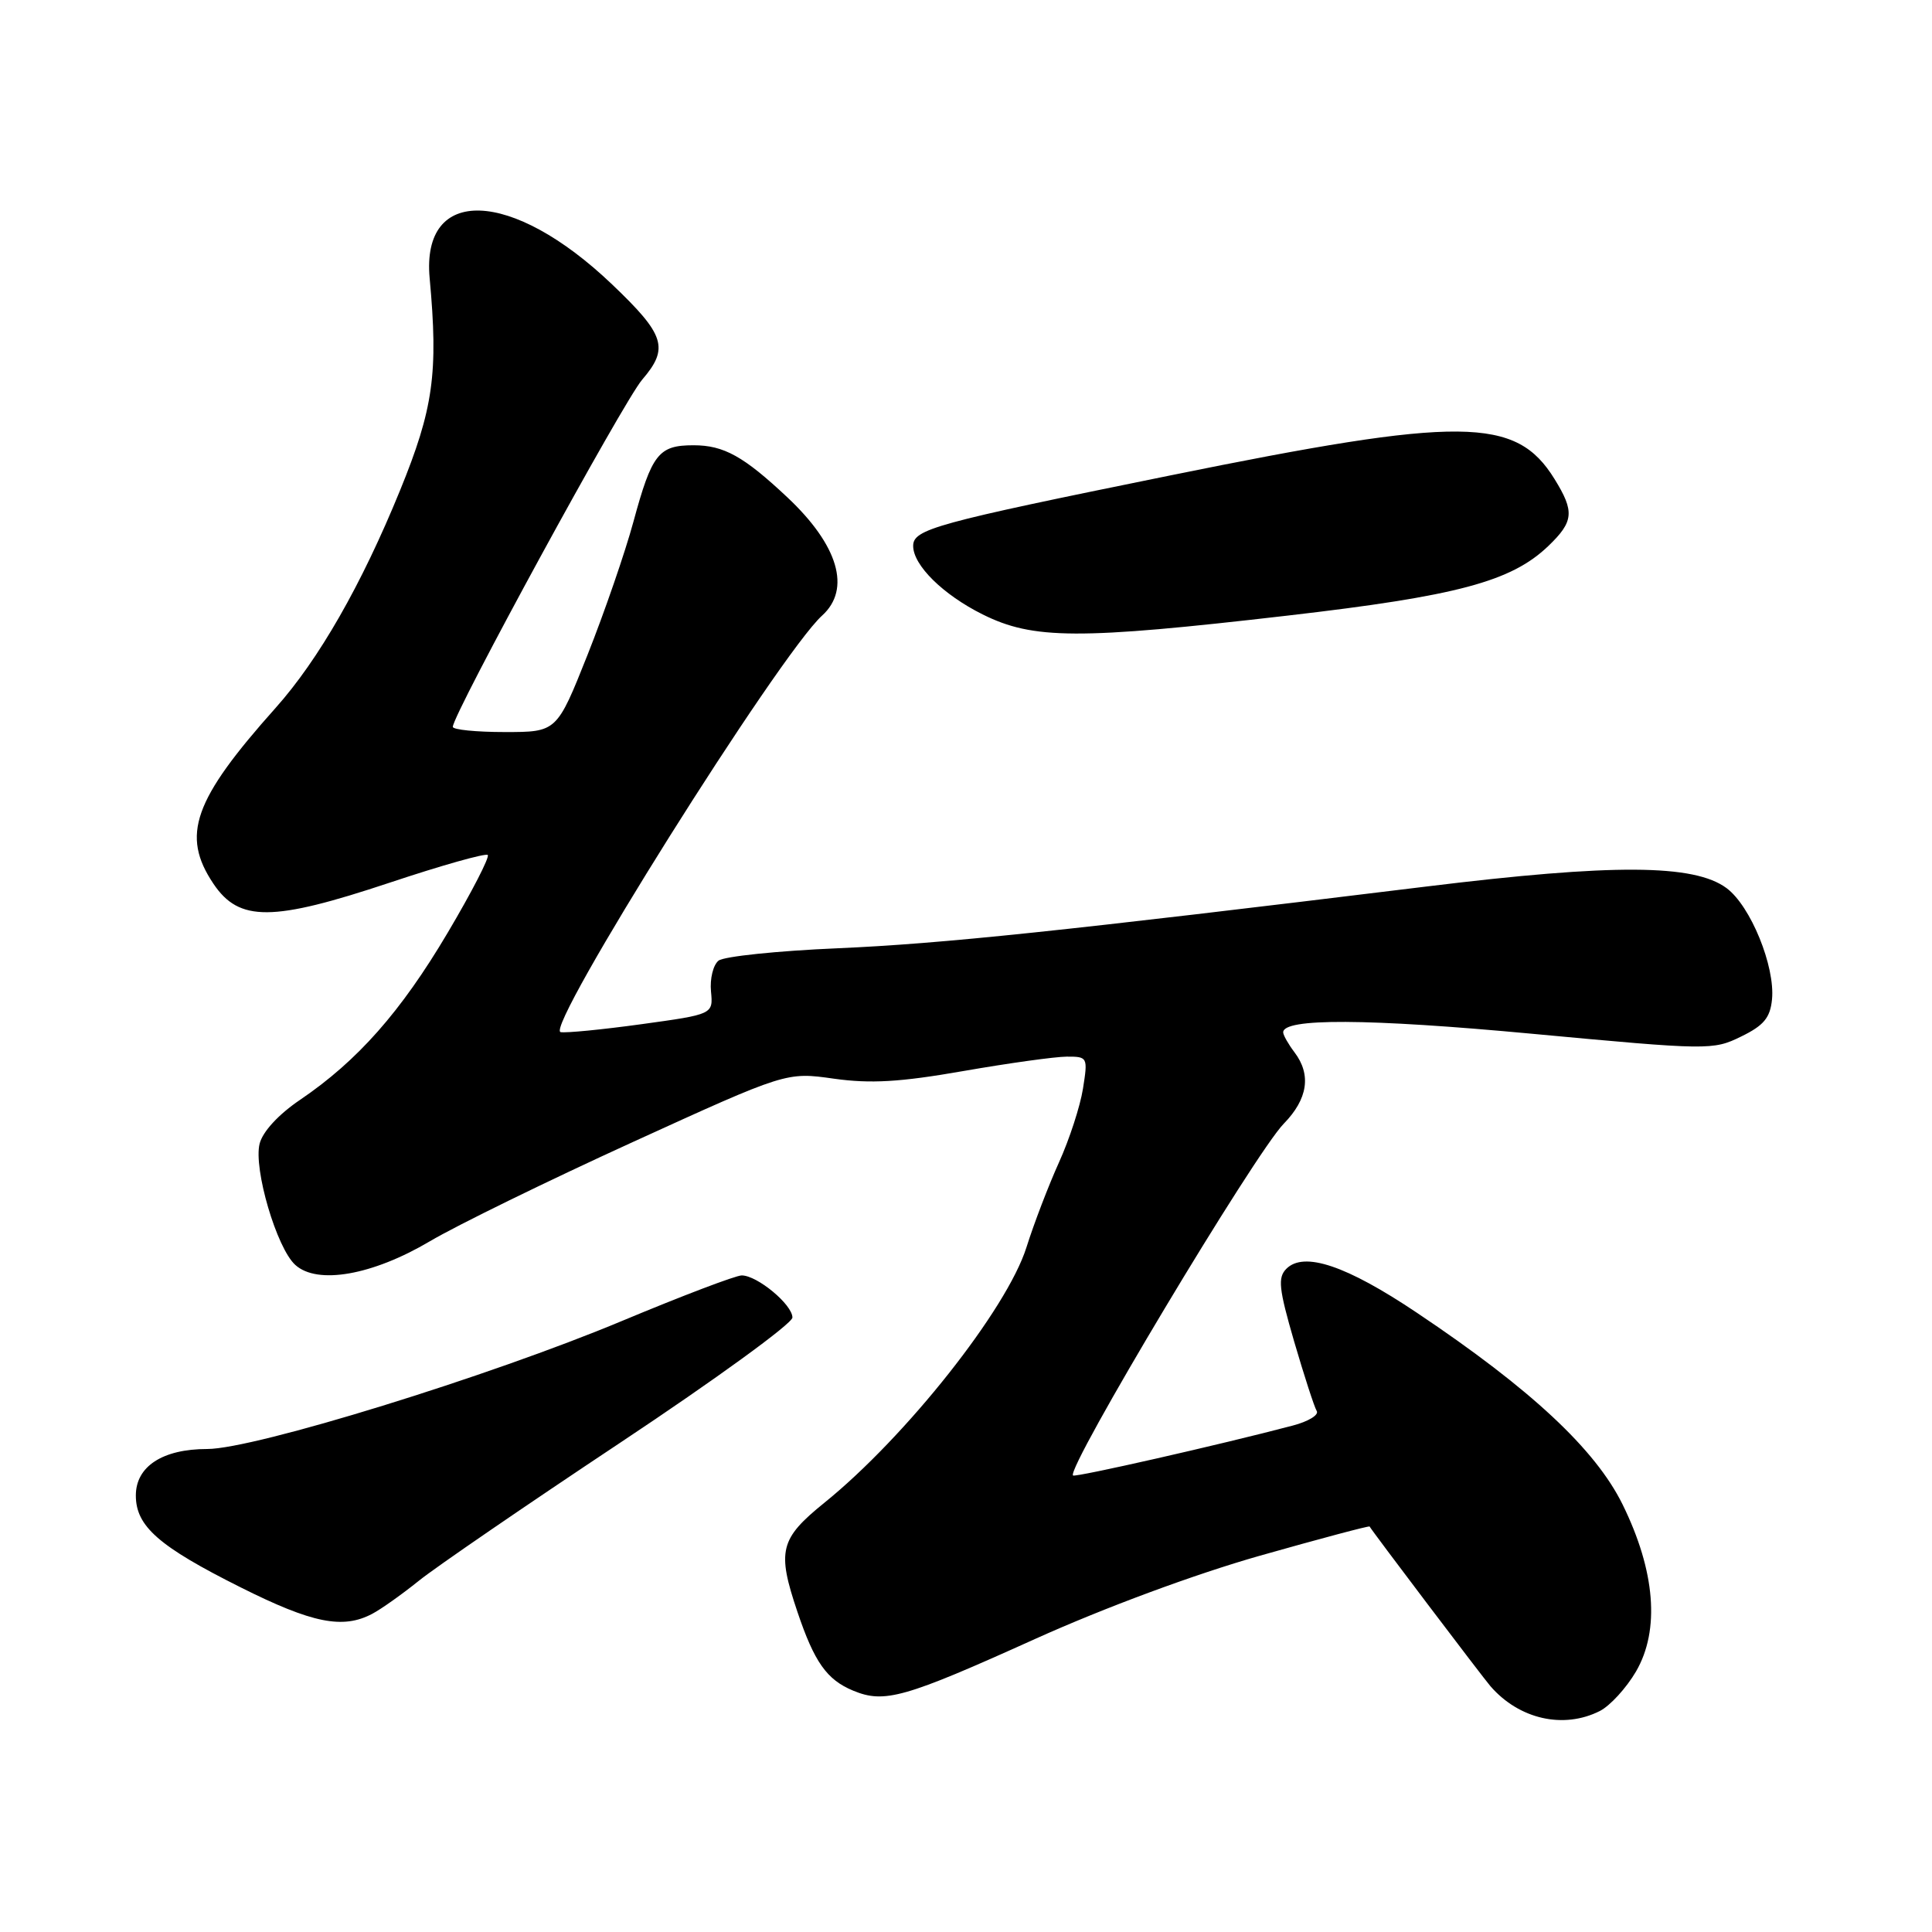 <?xml version="1.0" encoding="UTF-8" standalone="no"?>
<!DOCTYPE svg PUBLIC "-//W3C//DTD SVG 1.1//EN" "http://www.w3.org/Graphics/SVG/1.1/DTD/svg11.dtd" >
<svg xmlns="http://www.w3.org/2000/svg" xmlns:xlink="http://www.w3.org/1999/xlink" version="1.1" viewBox="0 0 256 256">
 <g >
 <path fill="currentColor"
d=" M 211.98 226.72 C 213.34 226.03 215.50 223.67 216.78 221.48 C 219.97 216.00 219.34 208.17 215.00 199.35 C 211.40 192.04 202.85 184.06 187.75 173.95 C 178.40 167.68 172.78 165.79 170.45 168.12 C 169.29 169.29 169.45 170.76 171.48 177.75 C 172.81 182.29 174.15 186.43 174.47 186.96 C 174.80 187.48 173.36 188.36 171.28 188.90 C 161.69 191.43 142.47 195.79 142.18 195.51 C 141.25 194.59 166.30 152.78 170.11 148.89 C 173.29 145.63 173.78 142.41 171.53 139.44 C 170.72 138.37 170.05 137.19 170.03 136.81 C 169.94 134.89 181.17 134.94 203.02 136.98 C 226.40 139.16 226.99 139.17 230.70 137.35 C 233.71 135.89 234.56 134.86 234.80 132.43 C 235.23 128.05 231.97 120.06 228.79 117.69 C 224.50 114.49 213.77 114.43 189.00 117.47 C 140.65 123.39 124.81 125.05 111.00 125.65 C 103.03 125.99 95.92 126.73 95.21 127.29 C 94.50 127.86 94.05 129.69 94.21 131.36 C 94.50 134.40 94.50 134.40 85.00 135.71 C 79.78 136.43 74.95 136.90 74.28 136.76 C 72.12 136.30 103.28 86.68 108.94 81.56 C 112.80 78.06 111.09 72.25 104.33 65.90 C 98.54 60.46 95.91 59.00 91.90 59.00 C 87.27 59.00 86.38 60.12 83.93 69.14 C 82.83 73.19 80.10 81.11 77.86 86.75 C 73.78 97.00 73.78 97.00 66.89 97.00 C 63.10 97.00 60.00 96.69 60.00 96.31 C 60.00 94.64 82.61 53.19 85.09 50.31 C 88.68 46.13 88.13 44.38 81.10 37.68 C 67.80 24.99 55.81 24.58 56.93 36.85 C 58.09 49.45 57.43 54.15 53.00 65.00 C 47.89 77.52 42.24 87.39 36.52 93.80 C 25.62 106.01 23.97 110.68 28.28 117.10 C 31.69 122.17 36.07 122.14 51.63 116.96 C 58.50 114.67 64.35 113.02 64.63 113.29 C 64.90 113.57 62.51 118.21 59.31 123.61 C 53.11 134.08 47.38 140.56 39.78 145.72 C 36.91 147.66 34.80 149.95 34.40 151.55 C 33.57 154.86 36.66 165.39 39.13 167.61 C 42.05 170.26 49.35 168.98 56.97 164.47 C 60.52 162.37 72.60 156.46 83.82 151.34 C 104.20 142.04 104.20 142.04 110.49 142.93 C 115.34 143.61 119.24 143.39 127.64 141.92 C 133.61 140.88 139.78 140.02 141.34 140.01 C 144.12 140.00 144.16 140.09 143.50 144.25 C 143.13 146.59 141.70 150.97 140.33 154.00 C 138.96 157.03 137.01 162.10 136.01 165.28 C 133.43 173.47 120.06 190.37 109.25 199.11 C 103.33 203.90 102.93 205.48 105.66 213.57 C 107.91 220.25 109.56 222.58 113.05 224.02 C 117.20 225.74 119.82 225.00 137.18 217.16 C 146.36 213.02 158.29 208.60 166.94 206.14 C 174.88 203.89 181.42 202.15 181.48 202.27 C 181.67 202.70 196.49 222.28 197.50 223.44 C 201.31 227.82 207.18 229.14 211.98 226.72 Z  M 49.32 213.84 C 50.52 213.21 53.30 211.23 55.50 209.46 C 57.70 207.68 69.74 199.43 82.25 191.12 C 94.76 182.81 105.00 175.37 105.00 174.58 C 105.00 172.87 100.34 169.00 98.28 169.00 C 97.49 169.00 90.37 171.71 82.47 175.01 C 64.89 182.37 33.71 192.00 27.46 192.00 C 21.54 192.00 18.00 194.31 18.00 198.16 C 18.00 202.24 21.03 204.90 31.90 210.34 C 41.38 215.09 45.43 215.90 49.32 213.84 Z  M 170.61 81.57 C 193.10 78.97 200.24 77.06 205.16 72.35 C 208.53 69.11 208.66 67.80 205.98 63.47 C 200.87 55.20 193.74 55.13 155.00 63.01 C 123.89 69.33 121.00 70.12 121.00 72.34 C 121.00 74.90 124.96 78.80 130.20 81.41 C 136.90 84.75 142.89 84.78 170.61 81.57 Z "/>
</g>
</svg>